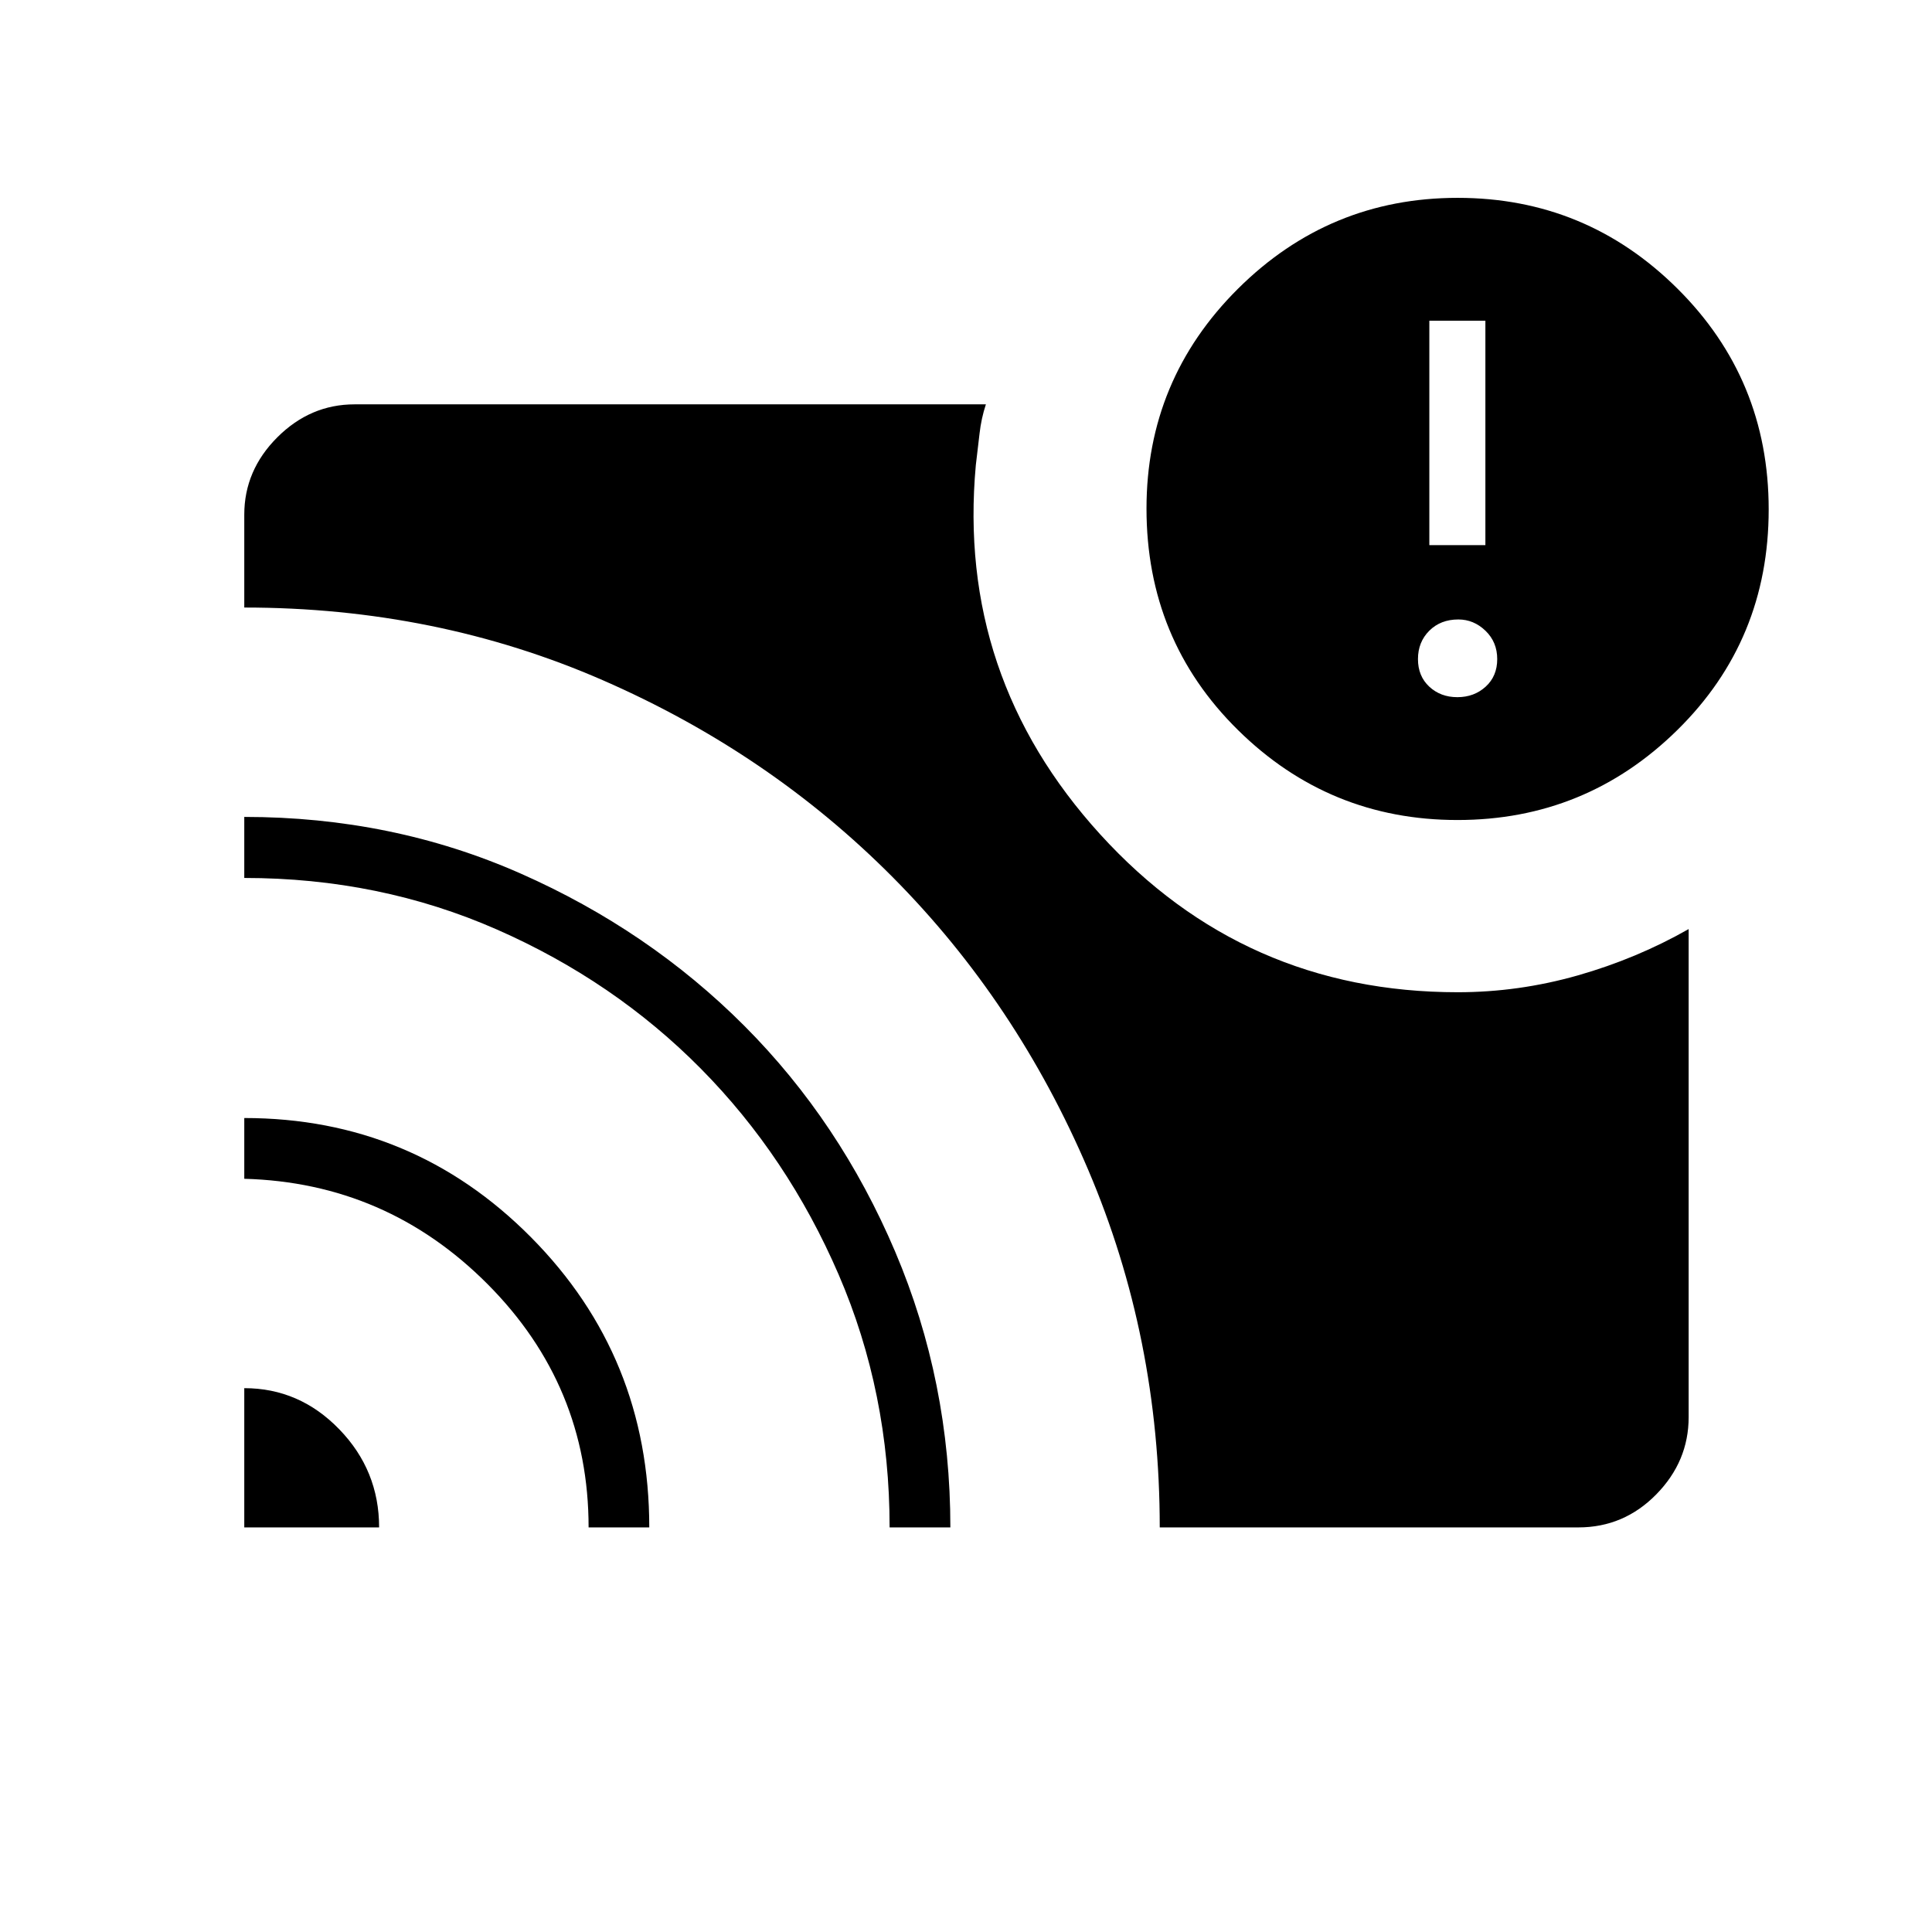 <svg xmlns="http://www.w3.org/2000/svg" height="48" viewBox="0 -960 960 960" width="48"><path d="M121.38-270.23q27.41 0 47.21 20.44 19.79 20.43 19.79 48.75h-67v-69.19Zm0-134.23q83.72 0 142.48 59.26 58.76 59.26 58.76 144.16h-30.15q0-70.49-50.21-120.9-50.21-50.41-120.88-52.33v-30.19Zm0-149.62q73.62 0 137.34 28.14 63.71 28.14 111.19 75.73 47.47 47.6 74.9 112.17 27.42 64.56 27.42 137h-30.19q0-66.97-25.33-125.64t-68.4-102.24q-43.08-43.58-101.38-69.2-58.3-25.63-125.55-25.63v-30.33Zm454.89 353.04q0-94.34-35.56-177.7-35.56-83.36-97-145.26-61.44-61.9-144.2-98.01-82.76-36.11-178.13-36.11v-46.15q0-22.01 16.4-38.41 16.4-16.4 38.41-16.4h313.69q-2.3 6.96-3.15 14.51-.85 7.54-1.85 15.69-9.61 104.99 61.79 183.45 71.4 78.47 177.68 78.47 30.28 0 59.64-8.36 29.35-8.37 55.09-23.03v242.5q0 22.02-16.1 38.41-16.1 16.4-38.71 16.4h-208Zm147.96-351.5q-63.77 0-109.15-44.77-45.39-44.78-45.39-109.97 0-64.02 45.43-109.22 45.43-45.19 109.19-45.19 63.77 0 109.15 45.05 45.39 45.06 45.39 109.75 0 65.02-45.43 109.68-45.43 44.67-109.19 44.67Zm-.08-61.04q8.35 0 14.08-5.23t5.73-13.69q0-8.46-5.83-14.08-5.83-5.61-13.48-5.61-8.84 0-14.46 5.61-5.61 5.62-5.61 14.08t5.61 13.69q5.62 5.23 13.96 5.23Zm-13.92-75.54h27.85v-111.53h-27.85v111.53Z"/></svg>